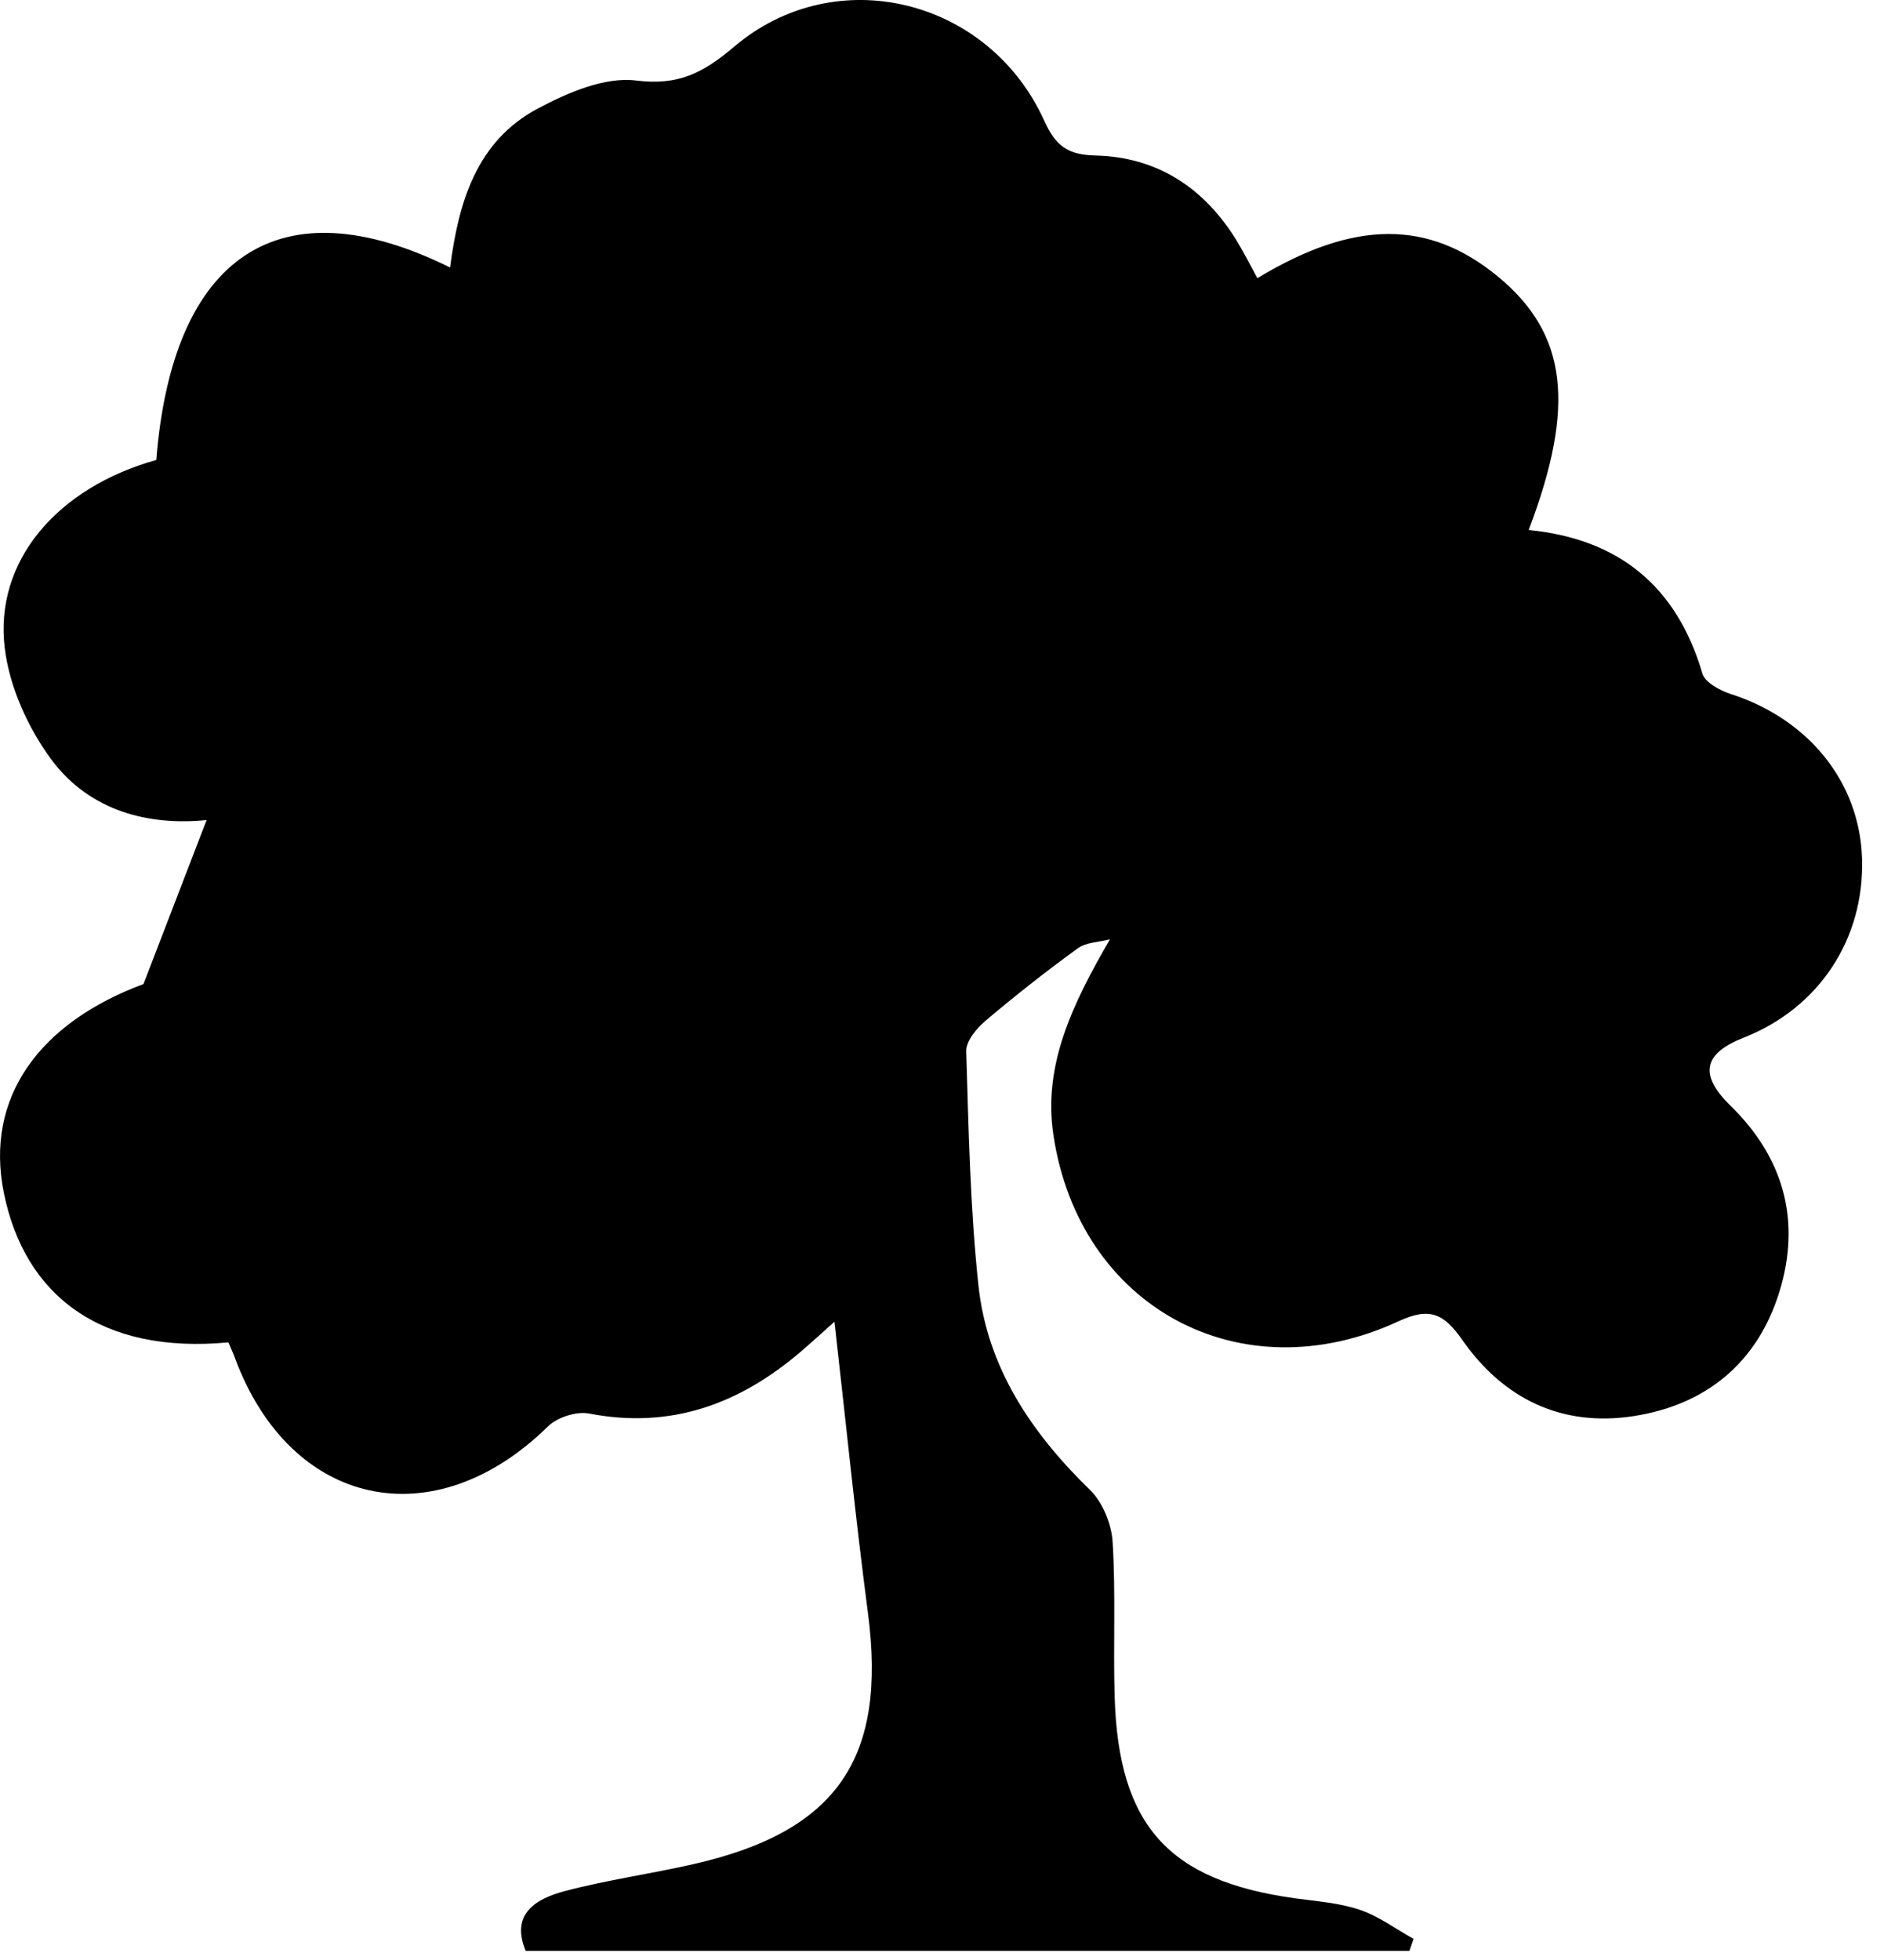 <?xml version="1.0" encoding="UTF-8"?>
<svg width="50px" height="52px" viewBox="0 0 50 52" version="1.1" xmlns="http://www.w3.org/2000/svg" xmlns:xlink="http://www.w3.org/1999/xlink">
    <!-- Generator: Sketch 49.3 (51167) - http://www.bohemiancoding.com/sketch -->
    <title>tree</title>
    <desc>Created with Sketch.</desc>
    <defs></defs>
    <g id="tree">
        <path d="M33.37,7.38 C35.937,5.827 37.914,5.822 39.755,7.338 C41.589,8.848 41.829,10.753 40.57,14.061 C42.953,14.296 44.498,15.545 45.18,17.869 C45.25,18.108 45.649,18.321 45.937,18.414 C48.001,19.079 49.353,20.751 49.417,22.773 C49.485,24.909 48.278,26.739 46.287,27.525 C45.203,27.951 45.079,28.507 45.929,29.338 C47.352,30.729 47.799,32.406 47.225,34.269 C46.648,36.141 45.291,37.271 43.356,37.57 C41.445,37.865 39.902,37.111 38.812,35.555 C38.319,34.85 37.947,34.669 37.114,35.055 C32.922,36.997 28.635,34.685 27.955,30.102 C27.683,28.268 28.444,26.668 29.457,24.92 C29.17,24.996 28.828,24.996 28.603,25.16 C27.759,25.772 26.937,26.419 26.14,27.094 C25.908,27.292 25.635,27.629 25.643,27.893 C25.706,29.962 25.747,32.039 25.966,34.095 C26.199,36.28 27.37,38.014 28.928,39.529 C29.263,39.855 29.498,40.43 29.528,40.907 C29.613,42.271 29.541,43.646 29.582,45.015 C29.684,48.434 31.01,49.898 34.367,50.363 C34.944,50.442 35.54,50.484 36.085,50.667 C36.59,50.838 37.04,51.176 37.514,51.439 C37.478,51.546 37.442,51.652 37.406,51.758 L13.952,51.758 C13.545,50.786 14.208,50.378 14.992,50.171 C16.117,49.875 17.276,49.714 18.412,49.455 C22.222,48.588 23.54,46.645 23.035,42.795 C22.705,40.286 22.453,37.767 22.146,35.067 C21.78,35.392 21.516,35.636 21.242,35.869 C19.617,37.255 17.797,37.921 15.634,37.502 C15.297,37.437 14.788,37.602 14.54,37.846 C11.516,40.815 7.715,39.999 6.238,36.036 C6.185,35.891 6.12,35.751 6.062,35.614 C2.684,35.933 0.653,34.376 0.102,31.648 C-0.409,29.123 1.037,27.138 3.808,26.107 C4.403,24.56 4.938,23.172 5.483,21.757 C3.978,21.91 2.379,21.538 1.348,20.131 C0.734,19.293 0.246,18.21 0.125,17.186 C-0.152,14.875 1.528,12.936 4.148,12.203 C4.58,6.755 7.431,4.863 11.945,7.097 C12.167,5.378 12.64,3.752 14.262,2.886 C15.058,2.461 16.045,2.033 16.879,2.136 C18.01,2.277 18.662,1.934 19.486,1.237 C22.174,-1.044 26.243,-0.046 27.715,3.206 C28.023,3.885 28.346,4.108 29.078,4.126 C30.708,4.166 31.953,4.979 32.812,6.371 C33.012,6.697 33.184,7.042 33.37,7.38" id="Fill-1"></path>
    </g>
</svg>